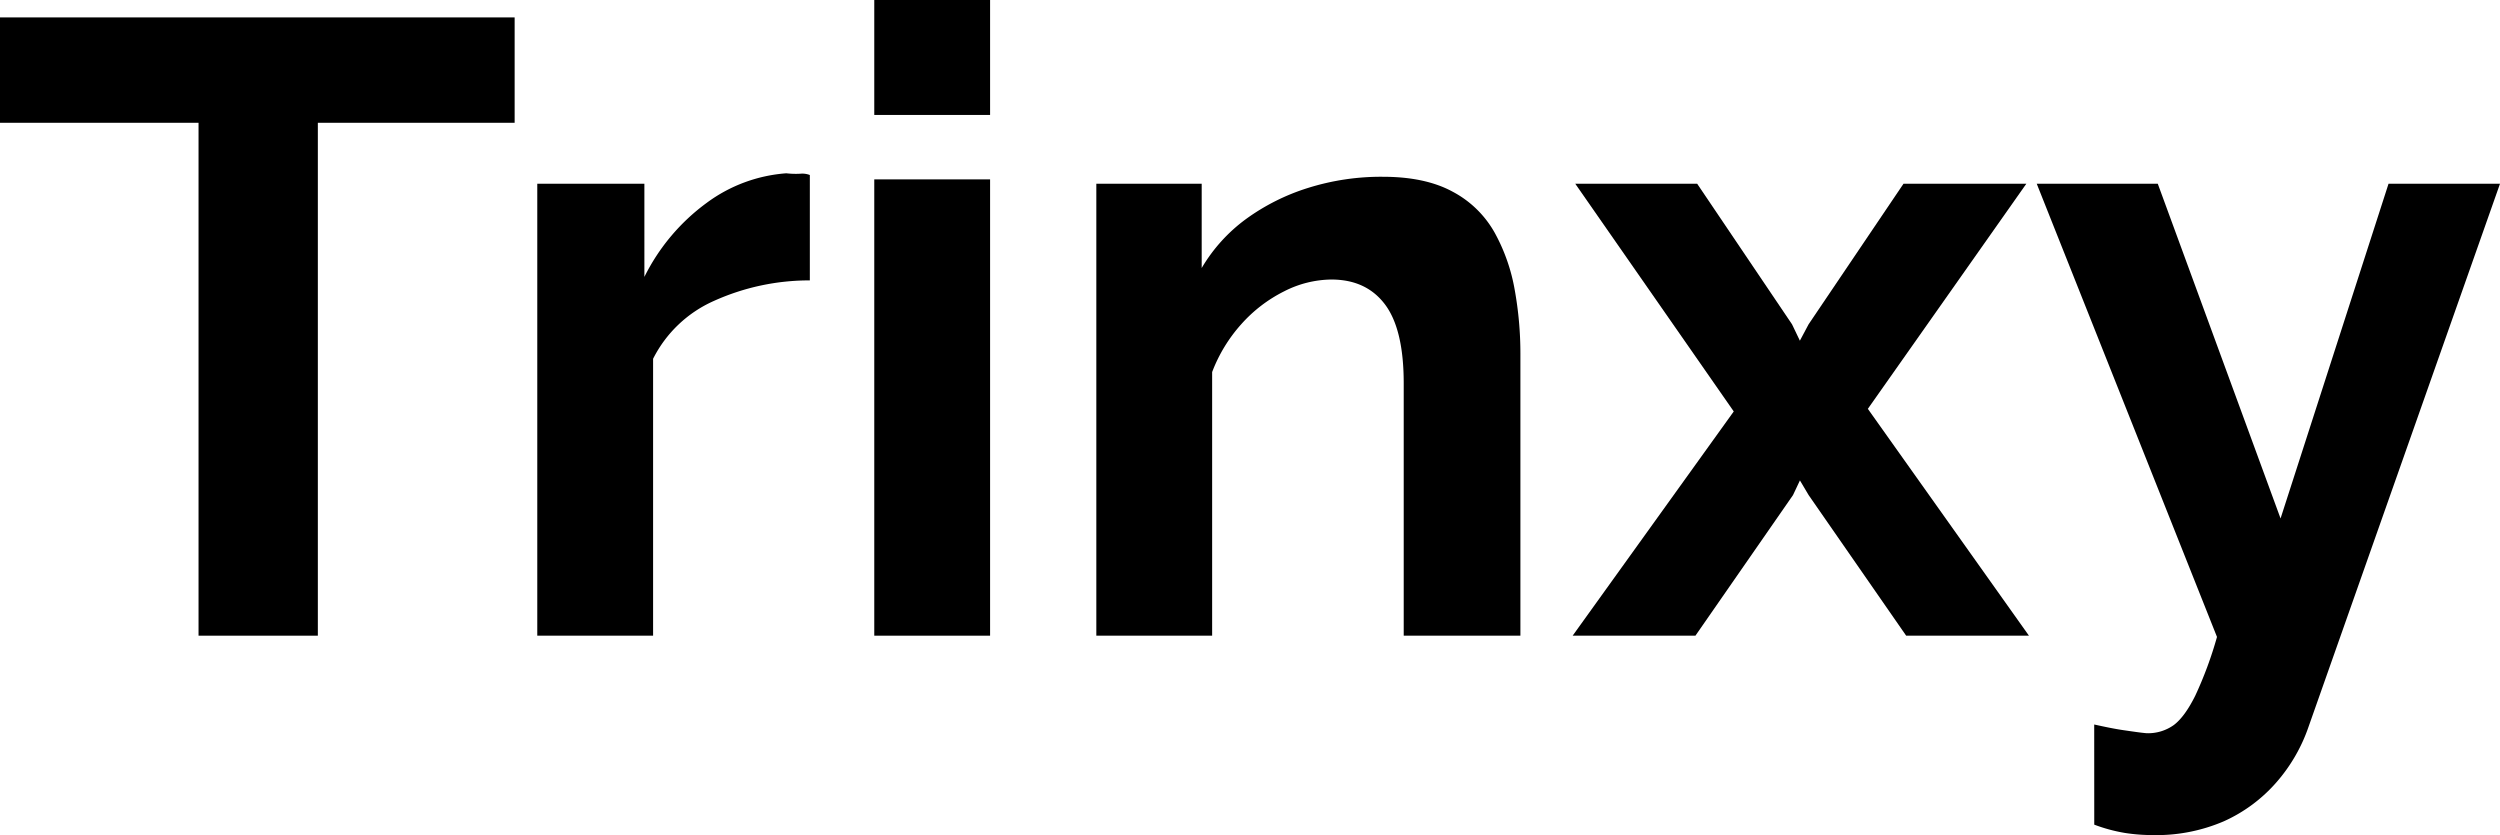 <svg id="Lager_1" data-name="Lager 1" xmlns="http://www.w3.org/2000/svg" viewBox="0 0 574.19 191.8"><path d="M120.8,32.2H75.6V150H48.2V32.2H2.6V8H120.8Z" transform="translate(-2.6 -4)"/><path d="M188.6,68.4a53.27,53.27,0,0,0-22,4.7,28.63,28.63,0,0,0-14,13.3V150H126V46.2h24.6V67.6a46.82,46.82,0,0,1,14.3-17,35,35,0,0,1,18.3-6.8,18.38,18.38,0,0,0,3.2.1,4.7,4.7,0,0,1,2.2.3Z" transform="translate(-2.6 -4)"/><path d="M203.4,30.4V4H230V30.4Zm0,119.6V45.2H230V150Z" transform="translate(-2.6 -4)"/><path d="M351.8,150H325V92.05q0-12.42-4.3-18.13T308.4,68.2a24.34,24.34,0,0,0-10.9,2.73,32.81,32.81,0,0,0-9.8,7.52,35.17,35.17,0,0,0-6.7,11V150H254.4V46.2h24.2V65.56a37.59,37.59,0,0,1,10.2-11.27A49.13,49.13,0,0,1,303,47.17a56,56,0,0,1,17.2-2.57q9.8,0,16.1,3.46a23.82,23.82,0,0,1,9.6,9.4,42.21,42.21,0,0,1,4.6,13.15,82.38,82.38,0,0,1,1.3,14.53Z" transform="translate(-2.6 -4)"/><path d="M392.4,46.2l21.79,32.29,1.8,3.76,2-3.76,21.8-32.29H468l-36.4,51.7,37,52.1H440.4L418,117.71l-2-3.37-1.59,3.37L392,150h-28.2l37-51.5L364.4,46.2Z" transform="translate(-2.6 -4)"/><path d="M483.59,170.4c2.4.53,4.63,1,6.7,1.3s3.83.57,5.3.7a10.16,10.16,0,0,0,6.3-1.89q2.5-1.89,4.9-6.71a88.51,88.51,0,0,0,5-13.51L470.39,46.2h27.8l28.2,76.88,24.8-76.88h25.6L532.79,171a38.11,38.11,0,0,1-7.3,12.62,35.16,35.16,0,0,1-12.1,9A39.27,39.27,0,0,1,497,195.8a41.81,41.81,0,0,1-6.4-.5,37,37,0,0,1-7-1.9Z" transform="translate(-2.6 -4)"/></svg>